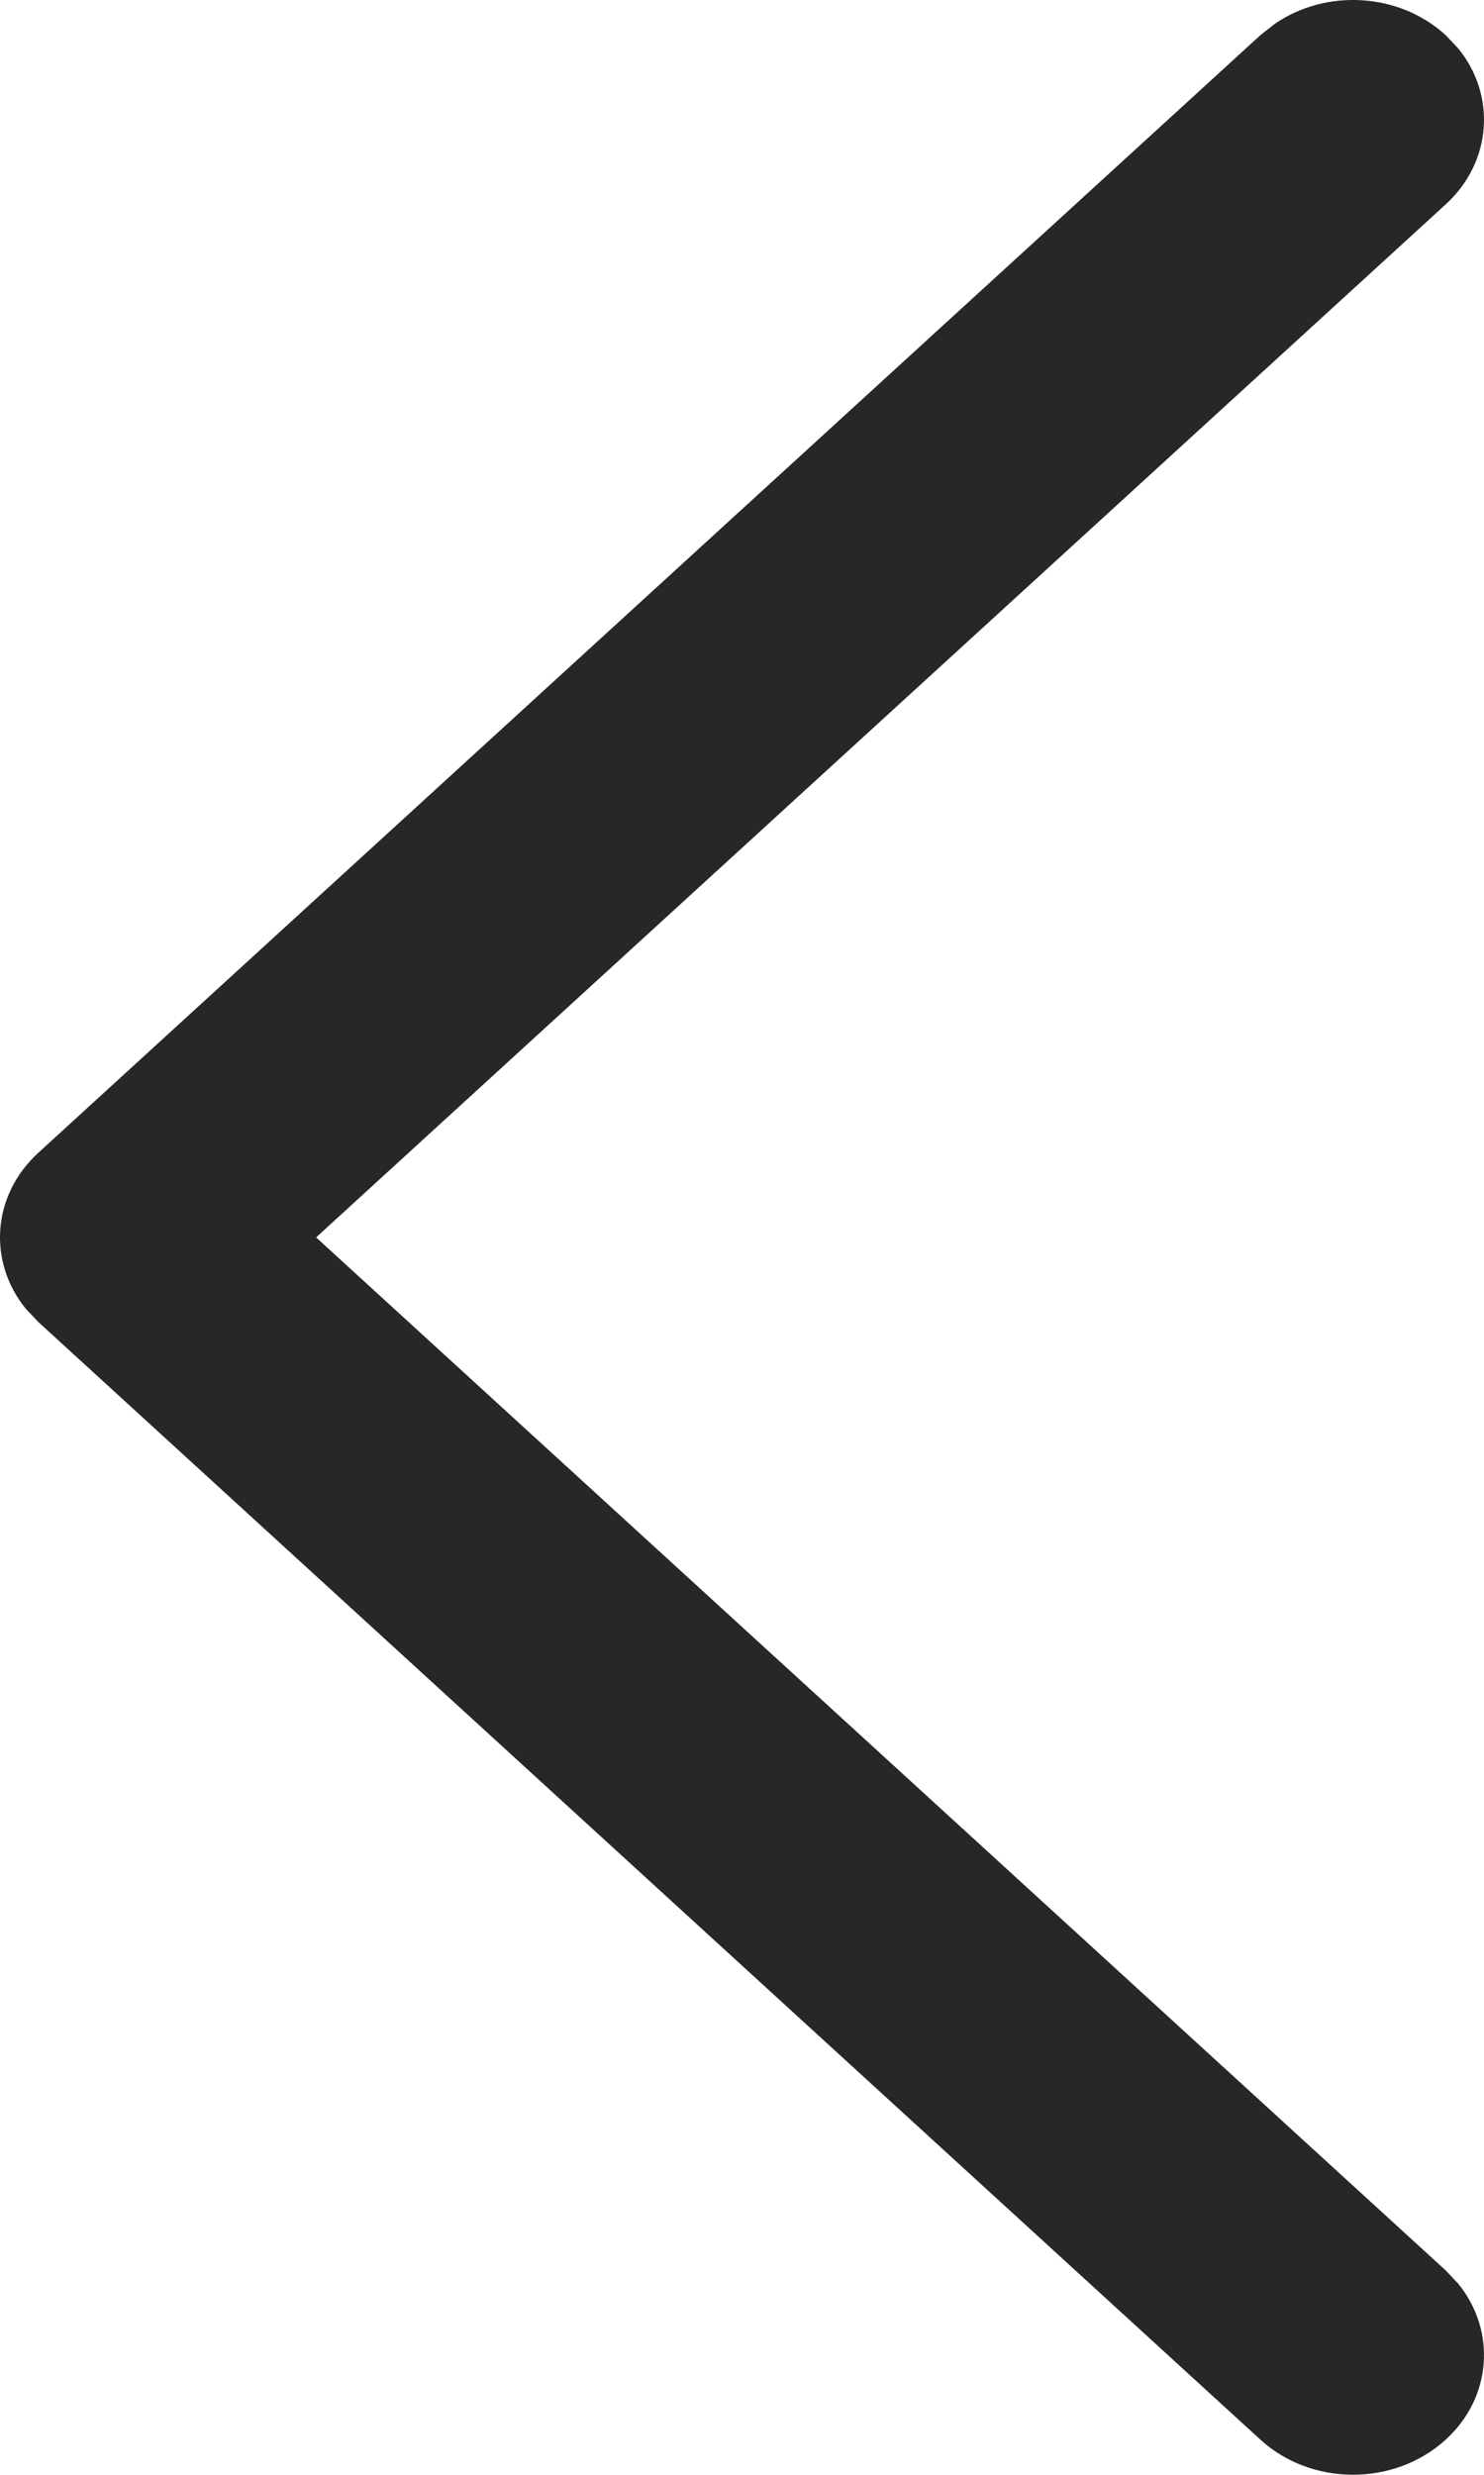 <svg width="6" height="10" viewBox="0 0 6 10" fill="none" xmlns="http://www.w3.org/2000/svg">
<path d="M5.845 9.858C6.033 9.687 6.05 9.418 5.896 9.228L5.845 9.174L1.278 5L5.845 0.826C6.033 0.654 6.05 0.385 5.896 0.196L5.845 0.142C5.657 -0.03 5.363 -0.046 5.156 0.095L5.096 0.142L0.155 4.658C-0.033 4.83 -0.05 5.098 0.104 5.288L0.155 5.342L5.096 9.858C5.303 10.047 5.638 10.047 5.845 9.858Z" fill="#272727"/>
</svg>
